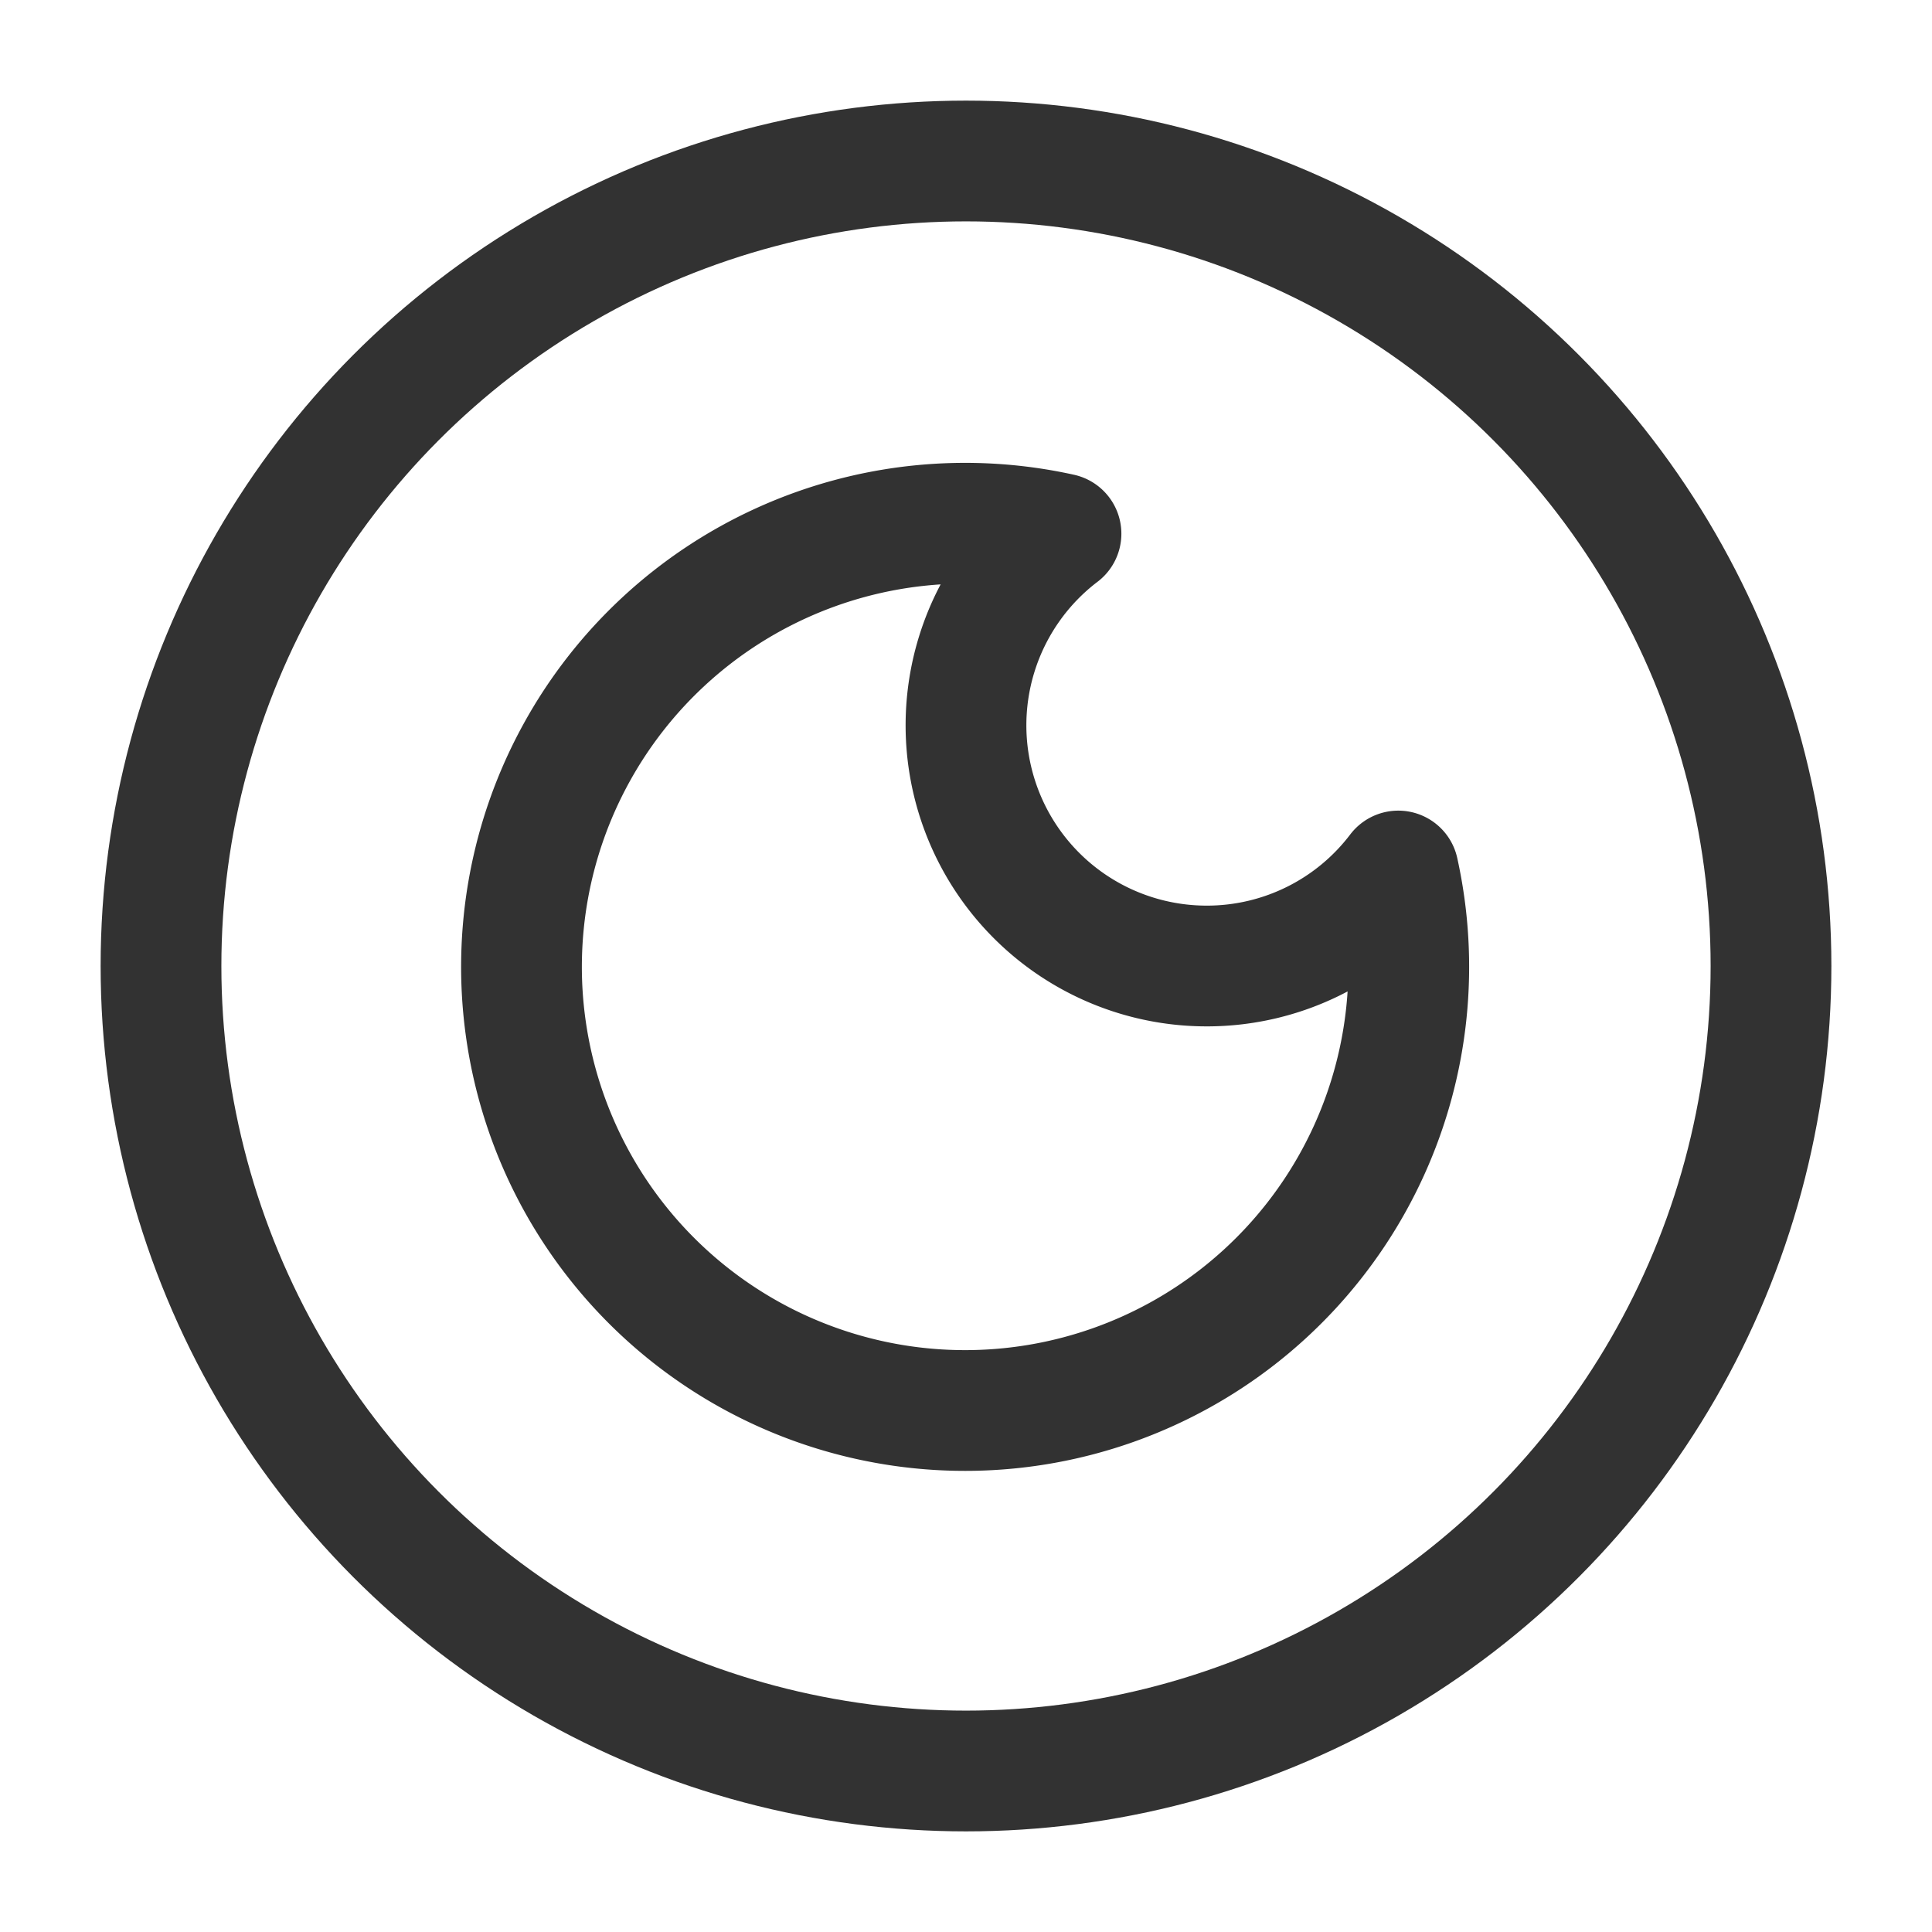 <svg xmlns="http://www.w3.org/2000/svg" viewBox="0 0 24 24"><path d="M15,12a2.99,2.99,0,0,1-1.82-5.37,5.511,5.511,0,1,0,4.19,4.19A2.984,2.984,0,0,1,15,12Z" fill="none" stroke="#323232" stroke-linecap="round" stroke-linejoin="round" stroke-width="1.5"/><circle cx="12" cy="12" r="10" fill="none" stroke="#323232" stroke-linecap="round" stroke-linejoin="round" stroke-width="1.5"/></svg>